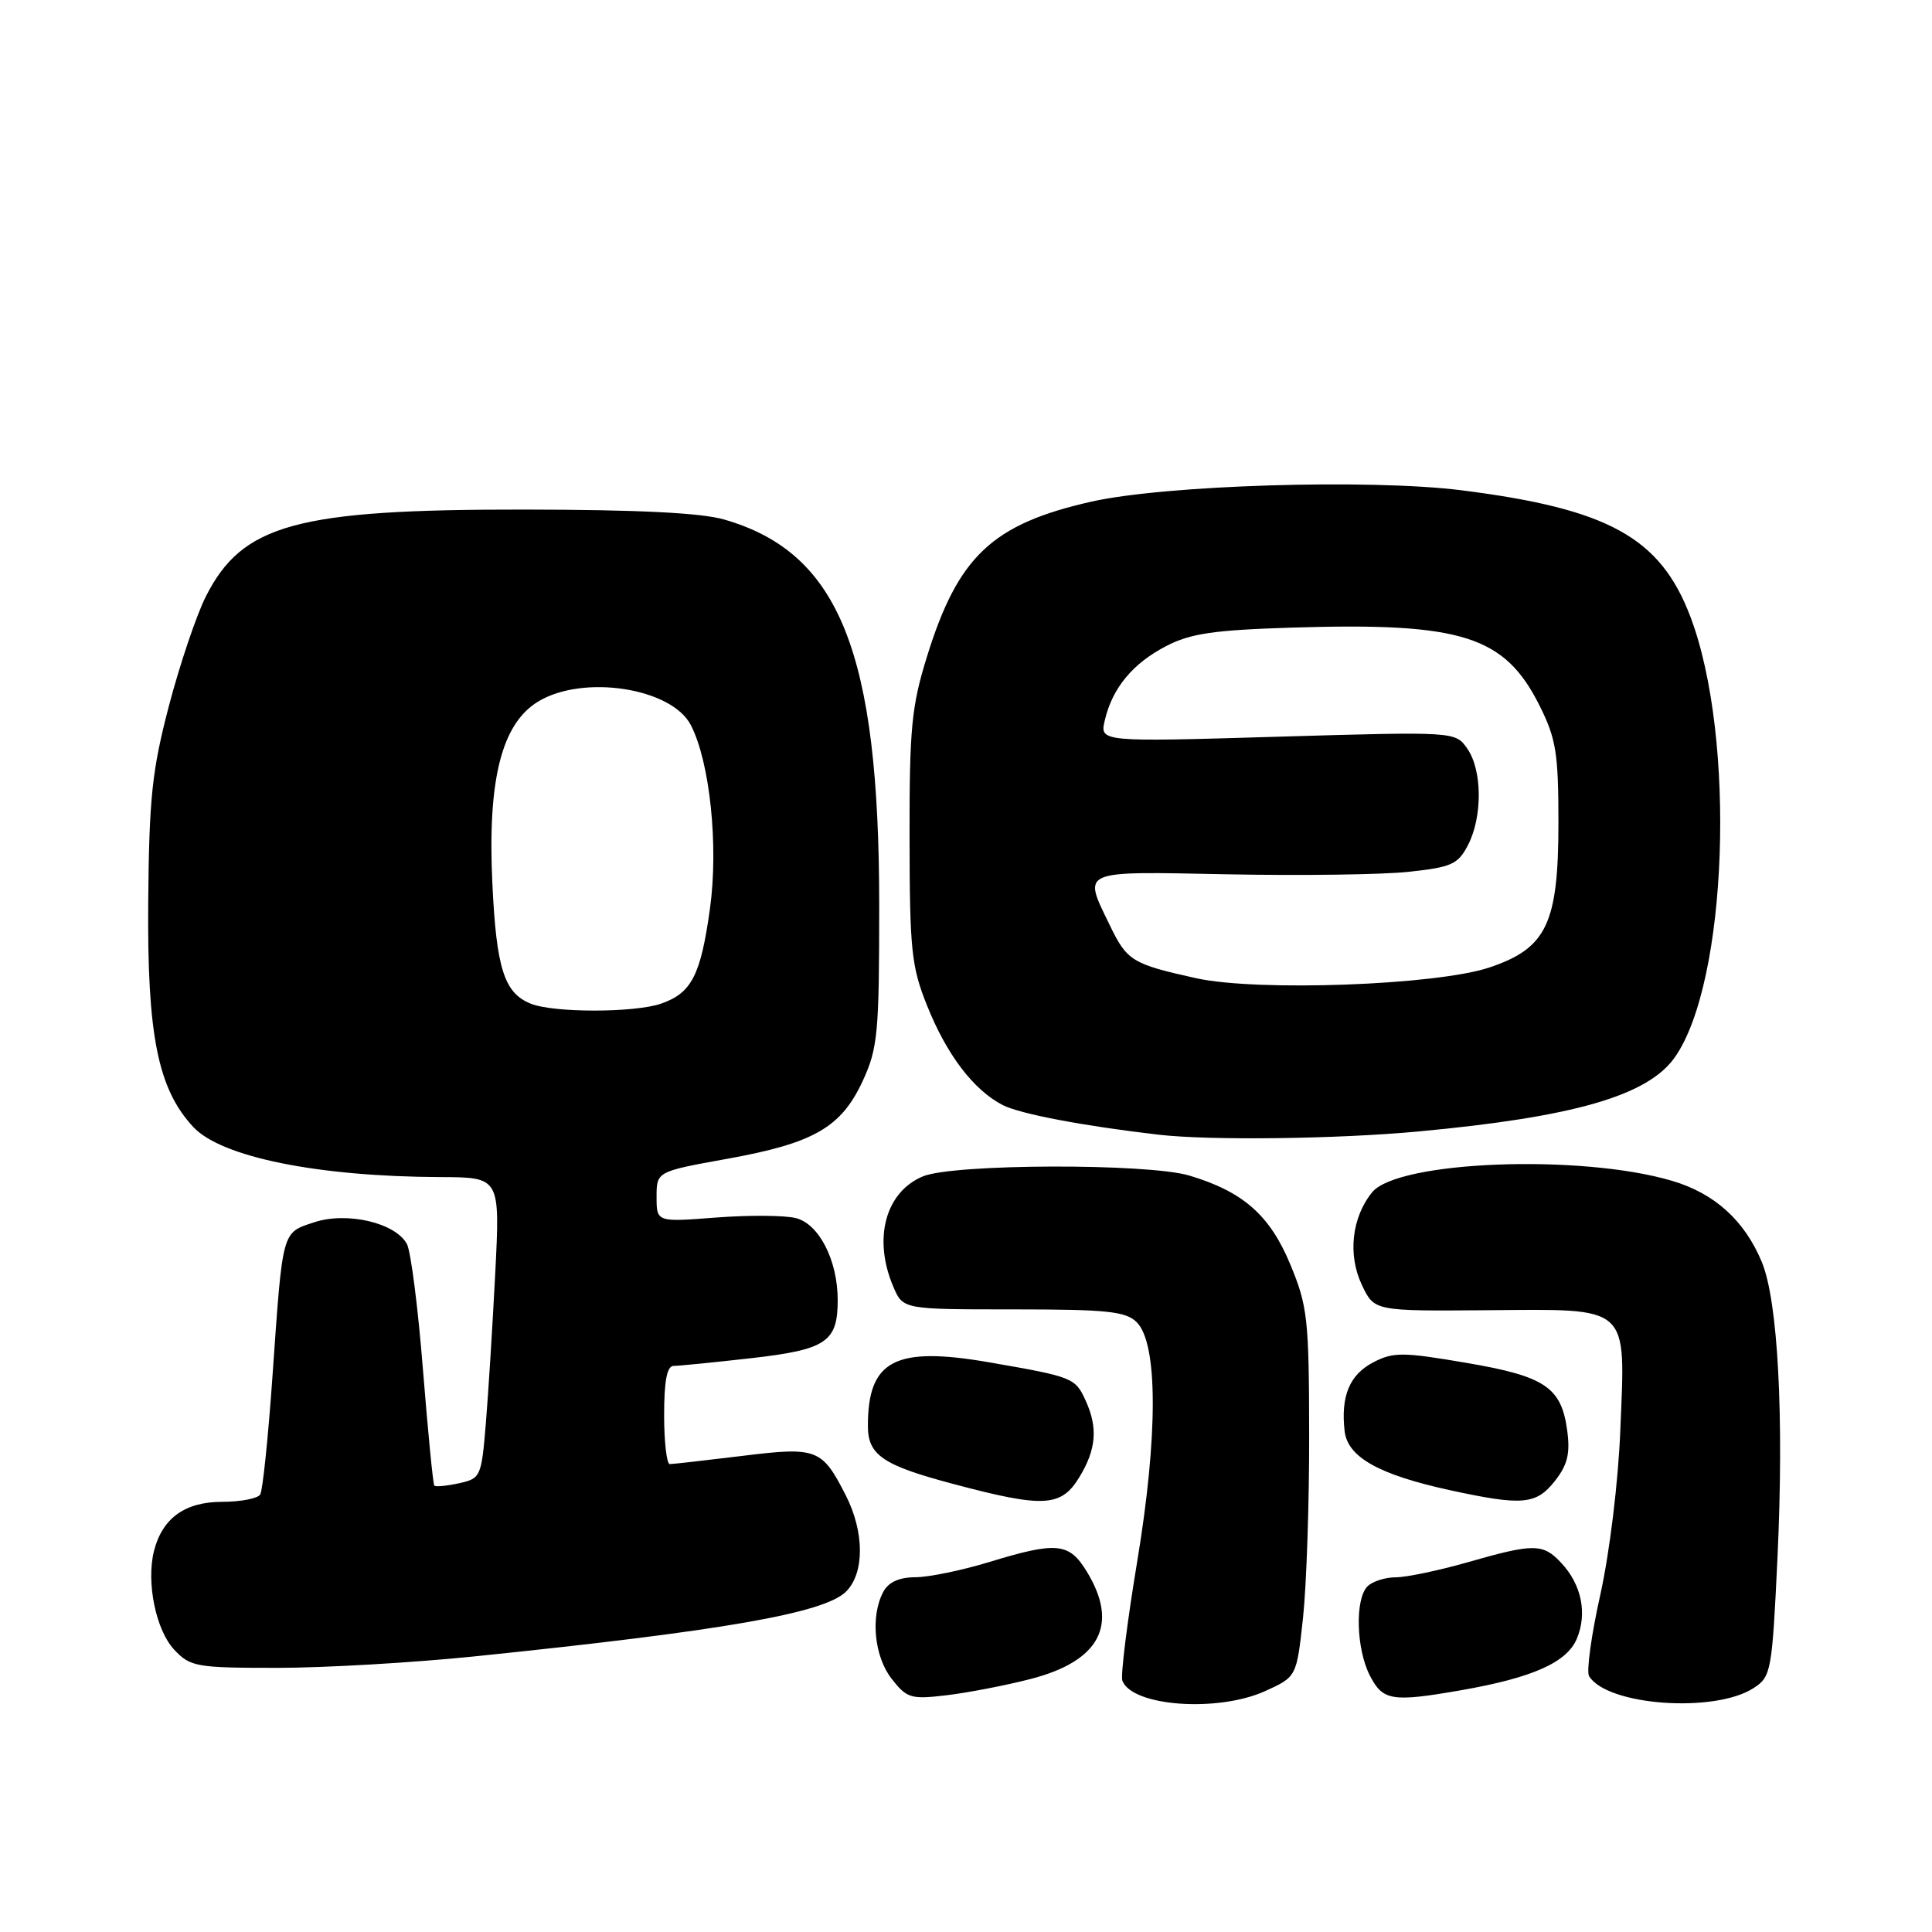 <?xml version="1.0" encoding="UTF-8" standalone="no"?>
<!DOCTYPE svg PUBLIC "-//W3C//DTD SVG 1.1//EN" "http://www.w3.org/Graphics/SVG/1.1/DTD/svg11.dtd" >
<svg xmlns="http://www.w3.org/2000/svg" xmlns:xlink="http://www.w3.org/1999/xlink" version="1.1" viewBox="0 0 256 256">
 <g >
 <path fill="currentColor"
d=" M 167.66 224.07 C 171.81 222.18 171.81 222.18 172.66 214.34 C 173.12 210.03 173.49 199.07 173.47 190.00 C 173.45 174.75 173.26 173.05 170.97 167.54 C 168.27 161.02 164.72 157.90 157.60 155.77 C 152.07 154.12 126.35 154.20 122.30 155.87 C 117.32 157.94 115.65 164.13 118.37 170.50 C 119.65 173.50 119.65 173.50 134.28 173.50 C 146.71 173.50 149.17 173.76 150.62 175.20 C 153.44 178.00 153.46 190.21 150.67 207.00 C 149.35 214.97 148.47 222.04 148.72 222.70 C 150.01 226.11 161.36 226.93 167.66 224.07 Z  M 232.39 223.66 C 234.69 222.16 234.81 221.47 235.53 206.30 C 236.40 187.63 235.59 172.34 233.44 167.20 C 231.15 161.71 227.19 158.13 221.57 156.47 C 209.49 152.88 185.19 153.81 181.81 157.99 C 179.11 161.32 178.56 166.28 180.46 170.27 C 182.10 173.73 182.10 173.73 197.12 173.61 C 216.16 173.47 215.38 172.76 214.70 189.50 C 214.43 196.34 213.29 205.69 212.06 211.26 C 210.86 216.62 210.19 221.50 210.56 222.10 C 212.98 226.02 227.25 227.03 232.39 223.66 Z  M 136.50 222.49 C 145.75 220.12 148.30 215.28 144.01 208.25 C 141.66 204.39 140.04 204.24 131.00 207.00 C 127.42 208.09 123.05 208.99 121.29 208.99 C 119.14 209.00 117.73 209.64 117.04 210.93 C 115.31 214.16 115.84 219.52 118.17 222.48 C 120.17 225.03 120.72 225.19 125.42 224.63 C 128.21 224.30 133.20 223.34 136.50 222.49 Z  M 193.57 223.97 C 203.09 222.31 207.64 220.28 208.95 217.11 C 210.34 213.76 209.56 209.97 206.88 207.10 C 204.46 204.50 203.26 204.49 194.50 207.00 C 190.65 208.10 186.36 209.00 184.95 209.00 C 183.55 209.00 181.86 209.54 181.20 210.20 C 179.52 211.88 179.70 218.53 181.53 222.05 C 183.24 225.36 184.44 225.56 193.57 223.97 Z  M 62.78 219.49 C 95.80 216.10 109.25 213.75 112.11 210.89 C 114.57 208.43 114.55 203.01 112.07 198.14 C 108.91 191.94 108.26 191.69 98.30 192.92 C 93.46 193.51 89.16 194.00 88.75 194.00 C 88.34 194.00 88.00 191.07 88.00 187.50 C 88.00 182.97 88.38 181.00 89.25 180.99 C 89.94 180.99 94.55 180.53 99.50 179.97 C 109.48 178.84 111.00 177.82 111.00 172.28 C 111.00 167.00 108.53 162.17 105.44 161.40 C 103.97 161.03 99.21 161.00 94.88 161.33 C 87.00 161.94 87.00 161.94 87.00 158.59 C 87.00 155.24 87.00 155.24 96.34 153.55 C 107.84 151.48 111.46 149.40 114.32 143.22 C 116.31 138.91 116.50 136.90 116.50 120.00 C 116.50 86.41 111.23 73.26 96.00 68.85 C 92.92 67.95 84.55 67.54 69.50 67.52 C 39.25 67.49 32.09 69.45 27.25 79.09 C 26.01 81.56 23.82 88.06 22.38 93.54 C 20.14 102.10 19.76 105.75 19.64 119.50 C 19.49 137.15 20.91 144.27 25.60 149.32 C 29.30 153.32 42.08 155.91 58.39 155.97 C 66.27 156.00 66.27 156.00 65.62 168.75 C 65.26 175.76 64.70 184.74 64.37 188.70 C 63.79 195.67 63.69 195.91 60.82 196.54 C 59.19 196.90 57.72 197.03 57.55 196.85 C 57.38 196.66 56.71 189.78 56.05 181.56 C 55.40 173.34 54.44 165.82 53.92 164.84 C 52.41 162.03 45.98 160.52 41.63 161.96 C 37.32 163.38 37.47 162.85 36.11 182.28 C 35.54 190.41 34.81 197.50 34.48 198.03 C 34.15 198.56 31.88 199.00 29.44 199.00 C 24.50 199.00 21.50 201.17 20.40 205.53 C 19.36 209.70 20.66 216.01 23.09 218.60 C 25.22 220.86 26.01 221.00 36.70 221.00 C 42.95 221.00 54.68 220.32 62.78 219.49 Z  M 143.01 195.75 C 145.26 192.06 145.50 189.20 143.86 185.60 C 142.48 182.56 142.18 182.44 131.10 180.52 C 118.59 178.35 115.00 180.23 115.00 188.94 C 115.00 192.82 116.98 194.16 126.38 196.65 C 138.30 199.82 140.61 199.69 143.01 195.75 Z  M 206.02 196.25 C 207.70 194.12 208.07 192.62 207.67 189.60 C 206.90 183.80 204.75 182.36 194.21 180.57 C 185.87 179.15 184.62 179.14 181.98 180.51 C 178.83 182.14 177.64 184.99 178.17 189.63 C 178.57 193.09 182.72 195.41 192.18 197.47 C 201.73 199.54 203.55 199.38 206.02 196.25 Z  M 188.00 149.92 C 208.54 148.01 218.31 145.19 221.90 140.13 C 228.93 130.21 230.08 97.77 223.98 81.70 C 219.99 71.21 213.12 67.42 193.61 64.96 C 181.47 63.44 154.37 64.27 144.61 66.47 C 131.48 69.44 126.95 73.71 122.83 87.00 C 120.78 93.59 120.50 96.51 120.52 111.00 C 120.54 125.88 120.76 128.07 122.85 133.27 C 125.46 139.78 129.00 144.43 132.87 146.43 C 135.16 147.60 143.51 149.19 153.50 150.35 C 160.27 151.14 177.21 150.93 188.00 149.92 Z  M 70.32 132.99 C 66.81 131.58 65.77 128.33 65.24 117.03 C 64.59 103.35 66.46 95.91 71.29 92.97 C 77.25 89.33 88.99 91.14 91.54 96.08 C 94.07 100.98 95.23 112.10 94.07 120.42 C 92.85 129.22 91.64 131.58 87.62 132.98 C 84.10 134.21 73.35 134.22 70.32 132.99 Z  M 158.50 129.62 C 150.01 127.74 149.33 127.32 147.05 122.59 C 143.47 115.20 142.88 115.46 162.64 115.85 C 172.34 116.04 183.15 115.90 186.66 115.52 C 192.35 114.91 193.19 114.53 194.52 111.97 C 196.46 108.22 196.41 102.03 194.42 99.19 C 192.83 96.93 192.83 96.93 169.27 97.62 C 145.70 98.32 145.70 98.32 146.40 95.41 C 147.41 91.14 150.10 87.90 154.54 85.60 C 157.73 83.94 160.87 83.48 171.22 83.16 C 193.72 82.46 199.37 84.24 204.00 93.50 C 206.19 97.88 206.50 99.80 206.50 109.00 C 206.50 122.39 204.94 125.66 197.34 128.20 C 190.31 130.55 166.63 131.41 158.50 129.62 Z "/>
</g>
</svg>